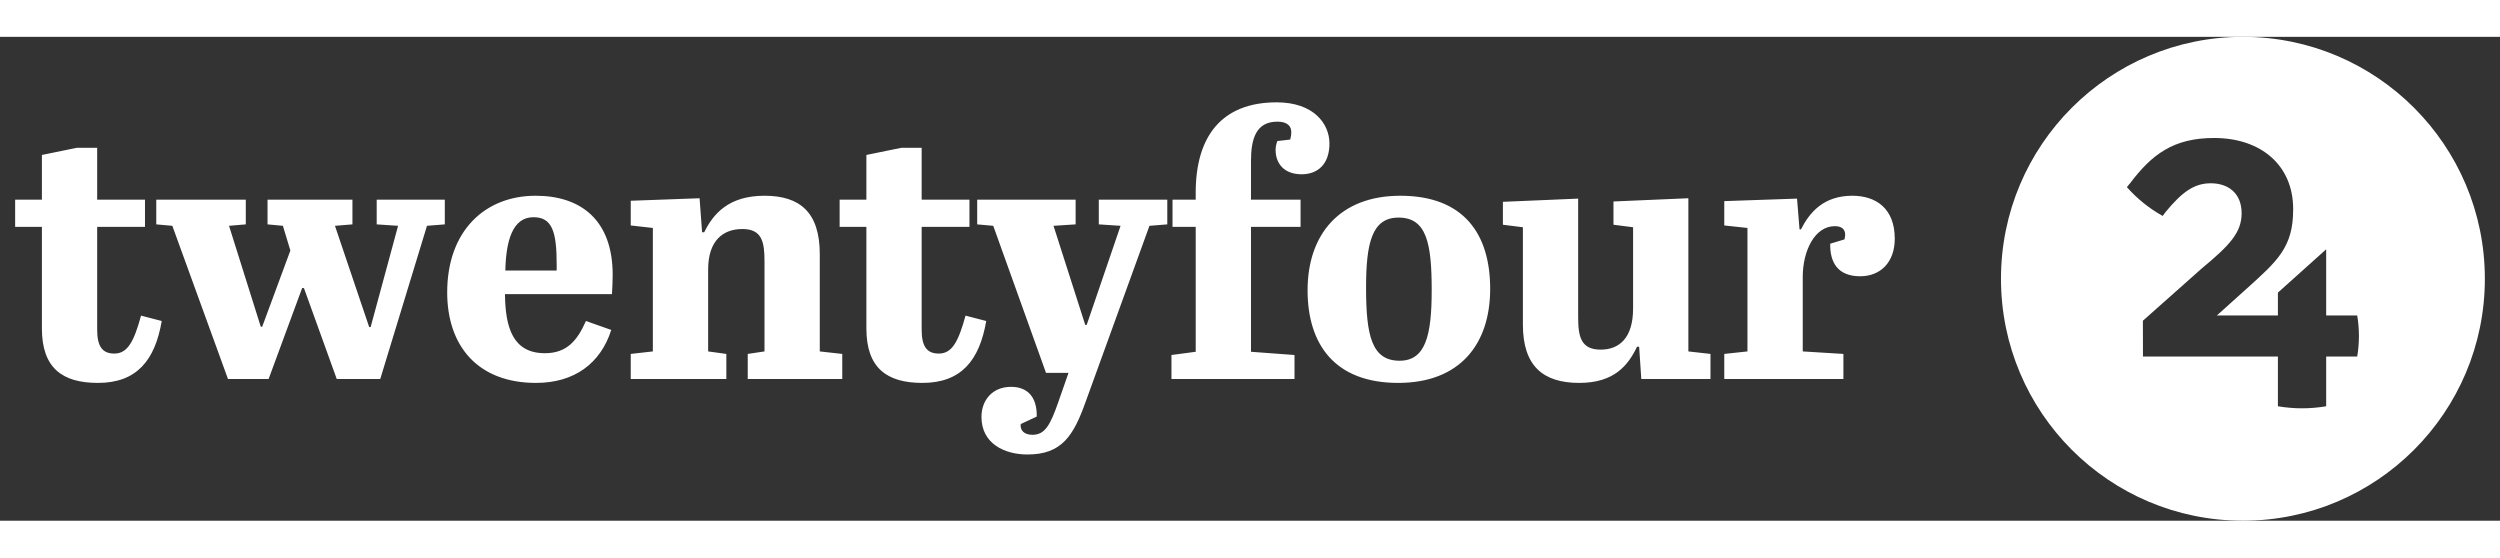 <svg width="139" height="31" viewBox="0 0 155 30" fill="none" xmlns="http://www.w3.org/2000/svg">
<rect x="0" y="0" width="155" height="30" fill="#333333" stroke="none"/>
<path d="M2.598 18.084V11.782H0.939V10.096H2.598V7.323L4.765 6.879H6.025V10.096H8.989V11.782H6.025V18.15C6.025 19.149 6.313 19.637 7.087 19.637C7.905 19.637 8.303 18.905 8.745 17.285L10.028 17.618C9.608 20.058 8.48 21.456 6.07 21.456C3.858 21.456 2.598 20.524 2.598 18.084ZM9.689 11.627V10.096H15.239V11.627L14.2 11.716L16.168 17.973H16.256L18.003 13.247L17.539 11.716L16.588 11.627V10.096H21.851V11.627L20.767 11.716L22.89 17.995H22.979L24.681 11.716L23.355 11.627V10.096H27.578V11.627L26.473 11.716L23.576 21.212H20.878L18.844 15.576H18.733L16.654 21.212H14.134L10.684 11.716L9.689 11.627ZM27.726 15.843C27.726 12.026 30.07 9.852 33.21 9.852C36.04 9.852 37.986 11.383 37.986 14.755C37.986 15.044 37.964 15.643 37.942 15.954H31.308C31.33 18.017 31.794 19.615 33.785 19.615C35.156 19.615 35.797 18.816 36.328 17.618L37.898 18.172C37.234 20.258 35.598 21.456 33.232 21.456C29.649 21.456 27.726 19.193 27.726 15.843ZM31.33 14.489H34.514V14.09C34.514 12.071 34.227 11.183 33.077 11.183C31.772 11.183 31.374 12.648 31.33 14.489ZM39.106 10.163L43.374 10.007L43.529 12.115H43.662C44.215 10.984 45.166 9.852 47.399 9.852C49.588 9.852 50.826 10.873 50.826 13.469V19.504L52.22 19.659V21.212H46.36V19.659L47.399 19.504V13.912C47.399 12.714 47.244 11.915 46.028 11.915C44.834 11.915 43.905 12.626 43.905 14.423V19.504L45.033 19.659V21.212H39.106V19.659L40.477 19.504V11.849L39.106 11.694V10.163ZM53.716 18.084V11.782H52.057V10.096H53.716V7.323L55.883 6.879H57.143V10.096H60.106V11.782H57.143V18.15C57.143 19.149 57.431 19.637 58.205 19.637C59.023 19.637 59.421 18.905 59.863 17.285L61.146 17.618C60.726 20.058 59.598 21.456 57.188 21.456C54.976 21.456 53.716 20.524 53.716 18.084ZM60.586 11.627V10.096H66.689V11.627L65.318 11.716L67.286 17.862H67.374L69.475 11.716L68.126 11.627V10.096H72.372V11.627L71.266 11.716L67.308 22.632C66.556 24.74 65.826 25.894 63.704 25.894C62.288 25.894 60.851 25.228 60.851 23.564C60.851 22.543 61.514 21.7 62.686 21.7C63.659 21.7 64.301 22.277 64.278 23.542L63.283 24.008C63.239 24.407 63.505 24.673 64.013 24.673C64.787 24.673 65.119 24.074 65.627 22.61L66.247 20.835H64.853L61.581 11.716L60.586 11.627ZM80.635 10.096V11.782H77.561V19.526L80.259 19.726V21.212H72.63V19.726L74.134 19.526V11.782H72.696V10.096H74.134V9.652C74.134 6.191 75.726 4.061 79.153 4.061C81.453 4.061 82.426 5.392 82.426 6.613C82.426 7.877 81.718 8.521 80.701 8.521C79.596 8.521 79.087 7.833 79.087 7.012C79.087 6.812 79.131 6.635 79.197 6.457L79.993 6.369C80.038 6.213 80.06 6.058 80.06 5.925C80.06 5.414 79.662 5.259 79.197 5.259C77.871 5.259 77.561 6.324 77.561 7.7V10.096H80.635ZM88.765 15.71C88.765 12.803 88.455 11.206 86.709 11.206C85.05 11.206 84.696 12.803 84.696 15.554C84.696 18.527 85.05 20.081 86.775 20.081C88.389 20.081 88.765 18.505 88.765 15.71ZM81.07 15.71C81.07 12.248 83.06 9.852 86.819 9.852C90.777 9.852 92.391 12.248 92.391 15.621C92.391 19.082 90.49 21.456 86.686 21.456C82.772 21.456 81.07 19.082 81.07 15.71ZM97.846 10.03V17.396C97.846 18.594 98.023 19.393 99.239 19.393C100.367 19.393 101.251 18.705 101.251 16.841V11.805L100.035 11.649V10.207L104.679 10.007V19.504L106.05 19.659V21.212H101.76L101.627 19.215H101.495C100.942 20.369 100.08 21.456 97.912 21.456C95.701 21.456 94.419 20.436 94.419 17.84V11.805L93.18 11.649V10.229L97.846 10.03ZM111.77 19.504L114.291 19.659V21.212H106.905V19.659L108.342 19.504V11.849L106.905 11.694V10.185L111.416 10.03L111.571 11.938H111.659C112.19 10.895 113.052 9.852 114.844 9.852C116.325 9.852 117.475 10.651 117.475 12.515C117.475 13.979 116.591 14.844 115.33 14.844C113.937 14.844 113.451 13.979 113.473 12.825L114.357 12.559C114.379 12.448 114.401 12.359 114.401 12.271C114.401 11.893 114.136 11.738 113.76 11.738C112.522 11.738 111.77 13.247 111.77 14.889V19.504Z" fill="#FFFFFF"/>
<path fill-rule="evenodd" clip-rule="evenodd" d="M146.148 19.82H146.137H144.223V22.893H144.219V22.906C143.715 22.989 143.217 23.031 142.726 23.031C142.236 23.031 141.738 22.989 141.236 22.906V22.893H141.23V19.82H132.864L132.859 17.601L136.518 14.351C138.289 12.885 138.98 12.112 138.98 10.931C138.98 9.73 138.186 9.079 137.068 9.079C136.011 9.079 135.271 9.65 134.274 10.851L134.084 11.105C133.66 10.865 133.265 10.599 132.9 10.305C132.536 10.012 132.191 9.682 131.867 9.32L132.028 9.12L132.032 9.123C133.411 7.274 134.772 6.271 137.27 6.271C140.222 6.271 142.176 8.001 142.176 10.667V10.707C142.176 13.051 141.197 13.892 139.326 15.584H139.325L137.446 17.275H141.23V15.858L144.223 13.173V17.275H146.137V17.276H146.148C146.218 17.705 146.254 18.129 146.254 18.549C146.254 18.966 146.218 19.391 146.148 19.82ZM139.061 0C130.776 0 124.061 6.716 124.061 15C124.061 23.285 130.776 30 139.061 30C147.345 30 154.061 23.285 154.061 15C154.061 6.716 147.345 0 139.061 0Z" fill="#FFFFFF"/>
</svg>
